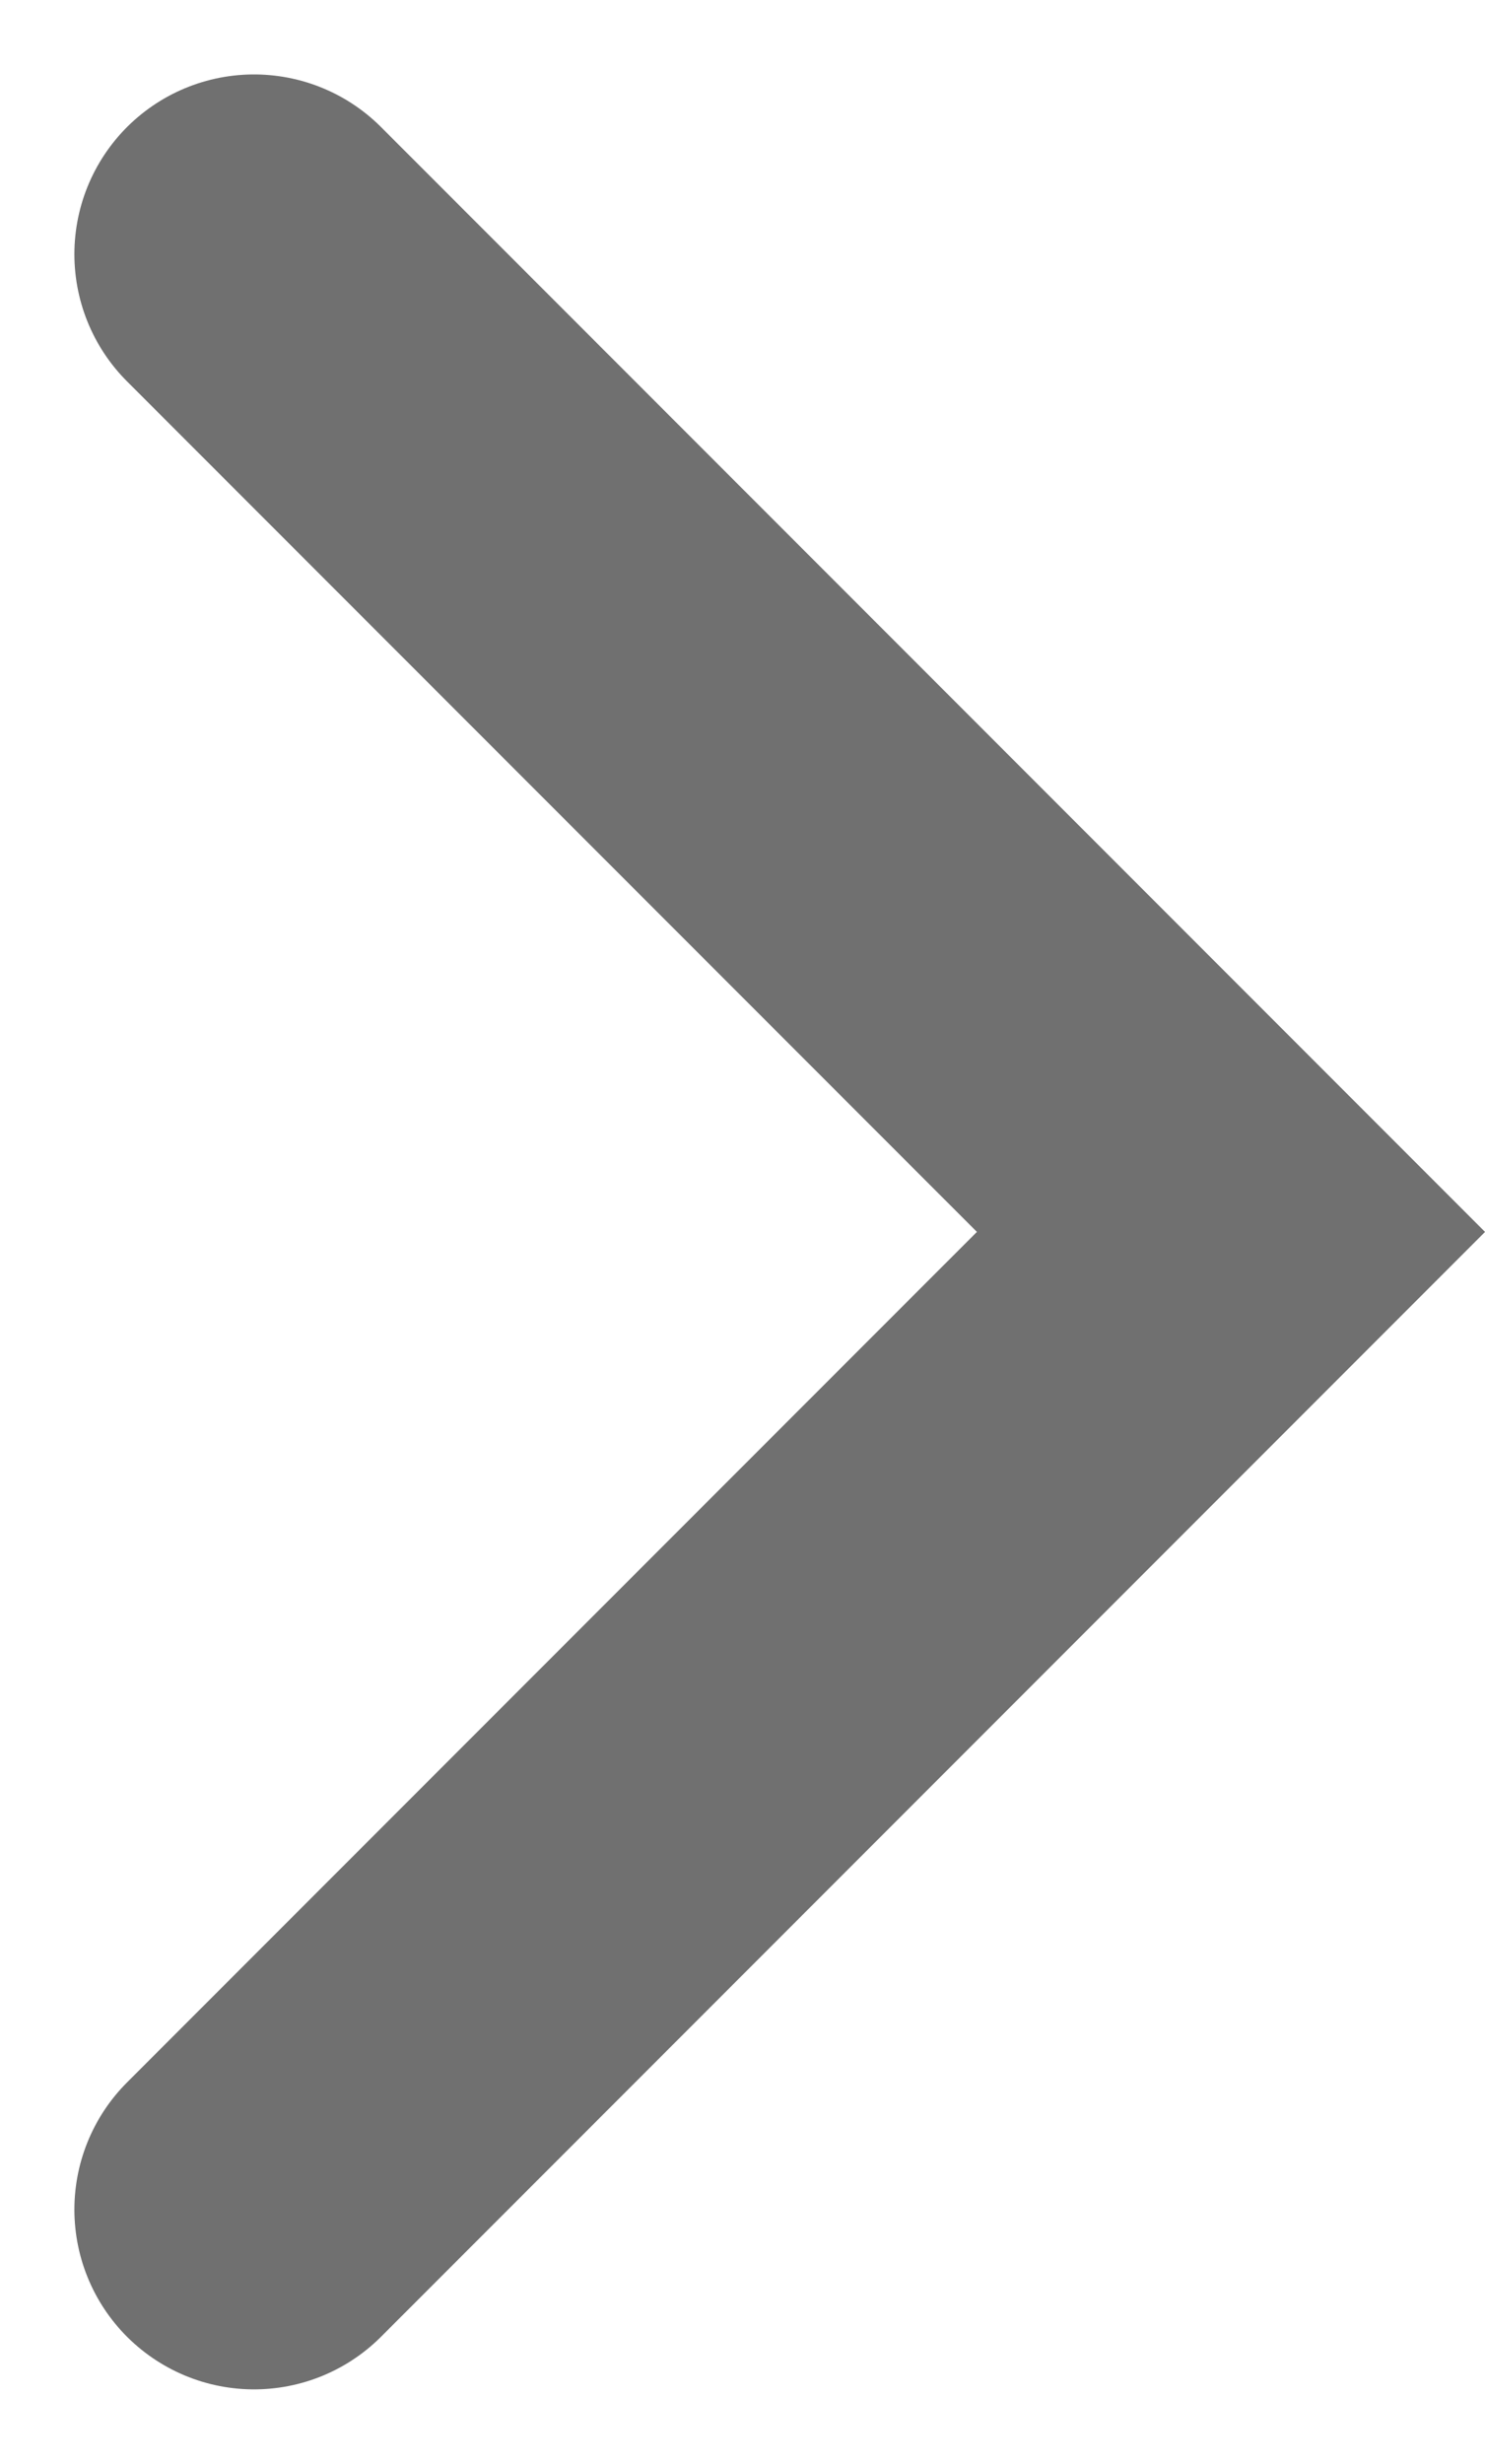 <svg xmlns="http://www.w3.org/2000/svg" width="8.266" height="13.704" viewBox="0 0 8.266 13.704">
  <path id="Path_5207" data-name="Path 5207" d="M-7399.843,10777.482l5.438,5.438-5.438,5.438" transform="translate(7401.257 -10776.068)" fill="none" stroke="#707070" stroke-linecap="round" stroke-width="2"/>
</svg>
